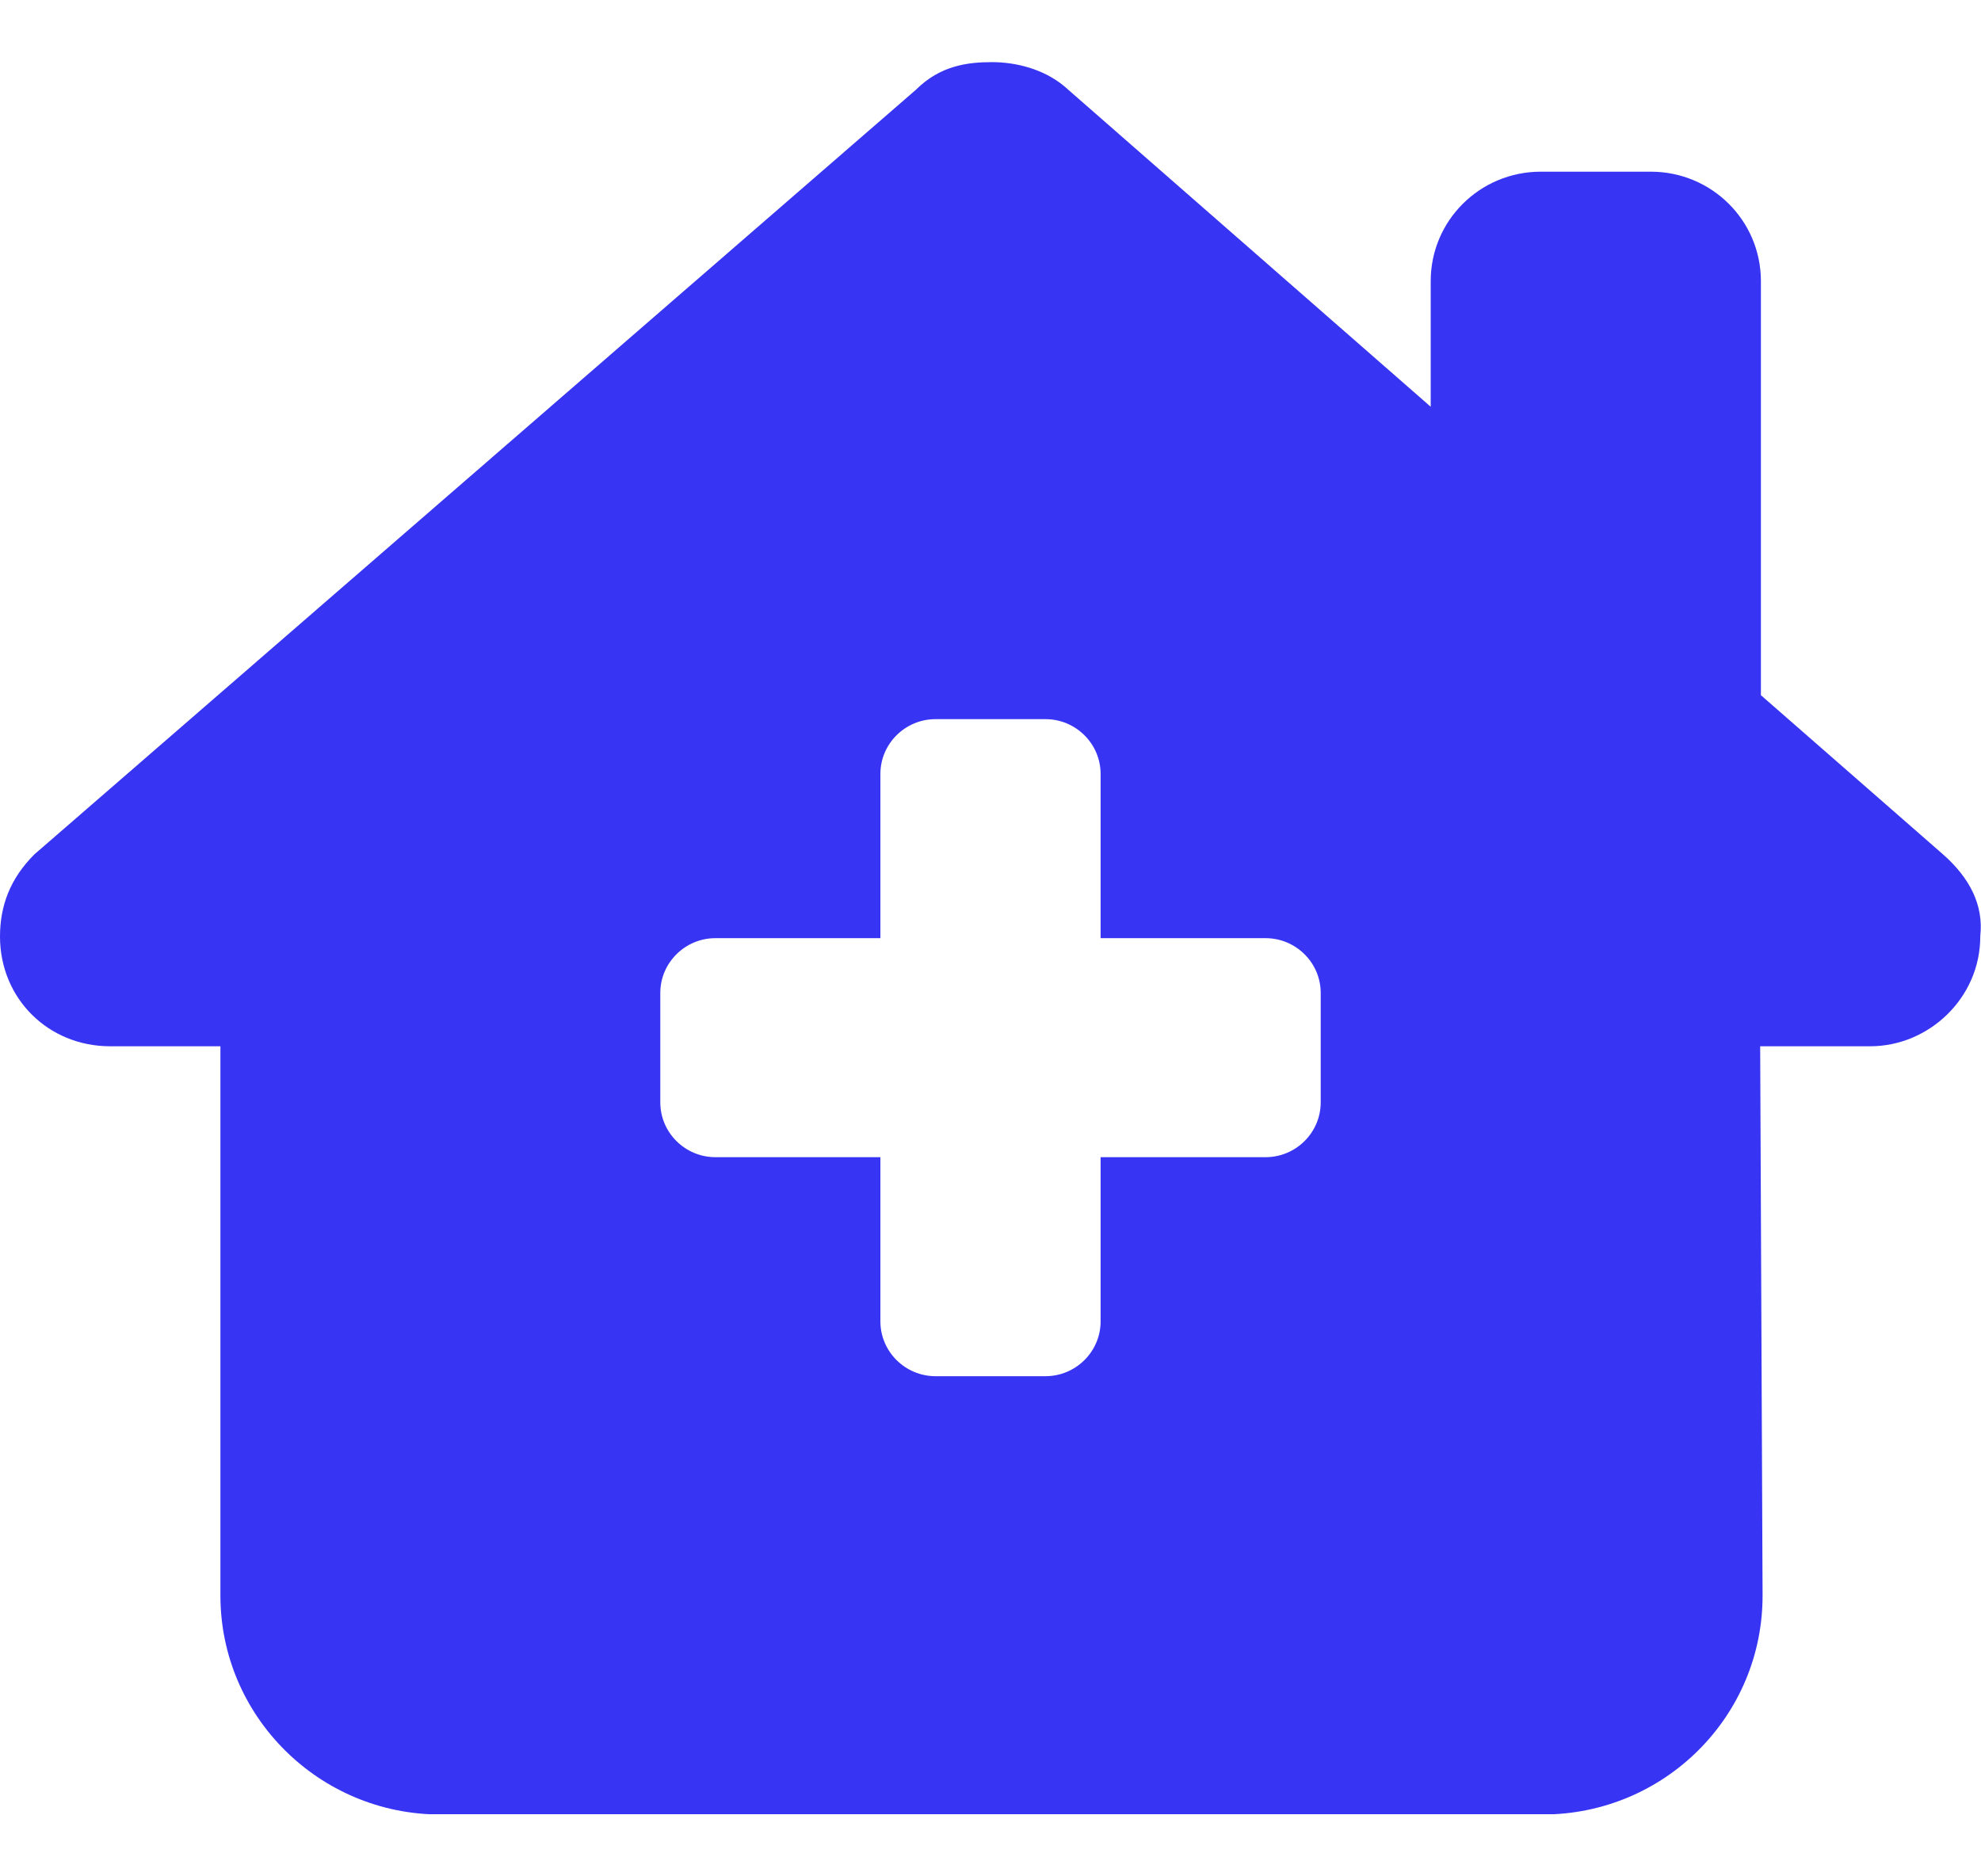 <svg width="19" height="18" viewBox="0 0 19 18" fill="none" xmlns="http://www.w3.org/2000/svg">
<g clip-path="url(#clip0_797_3598)">
<path d="M18.993 8.984C18.993 9.575 18.499 10.037 17.938 10.037H16.882L16.905 15.296C16.912 16.462 15.965 17.407 14.794 17.407H4.226C3.061 17.407 2.114 16.465 2.114 15.306V10.037H1.056C0.462 10.037 0 9.578 0 8.984C0 8.688 0.099 8.426 0.33 8.196L8.787 0.859C9.018 0.629 9.282 0.596 9.513 0.596C9.744 0.596 10.008 0.662 10.206 0.826L13.722 3.902V2.697C13.722 2.116 14.194 1.647 14.778 1.647H15.833C16.417 1.647 16.889 2.116 16.889 2.697V6.669L18.631 8.192C18.894 8.422 19.026 8.685 18.993 8.98V8.984ZM8.972 6.899C8.682 6.899 8.444 7.135 8.444 7.424V9H6.861C6.571 9 6.333 9.236 6.333 9.525V10.576C6.333 10.865 6.571 11.101 6.861 11.101H8.444V12.677C8.444 12.966 8.682 13.202 8.972 13.202H10.028C10.318 13.202 10.556 12.966 10.556 12.677V11.101H12.139C12.429 11.101 12.667 10.865 12.667 10.576V9.525C12.667 9.236 12.429 9 12.139 9H10.556V7.424C10.556 7.135 10.318 6.899 10.028 6.899H8.972Z" fill="#3834F3"/>
</g>
<defs>
<clipPath id="clip0_797_3598">
<rect width="19" height="16.808" fill="white" transform="translate(0 0.596)"/>
</clipPath>
</defs>
</svg>
